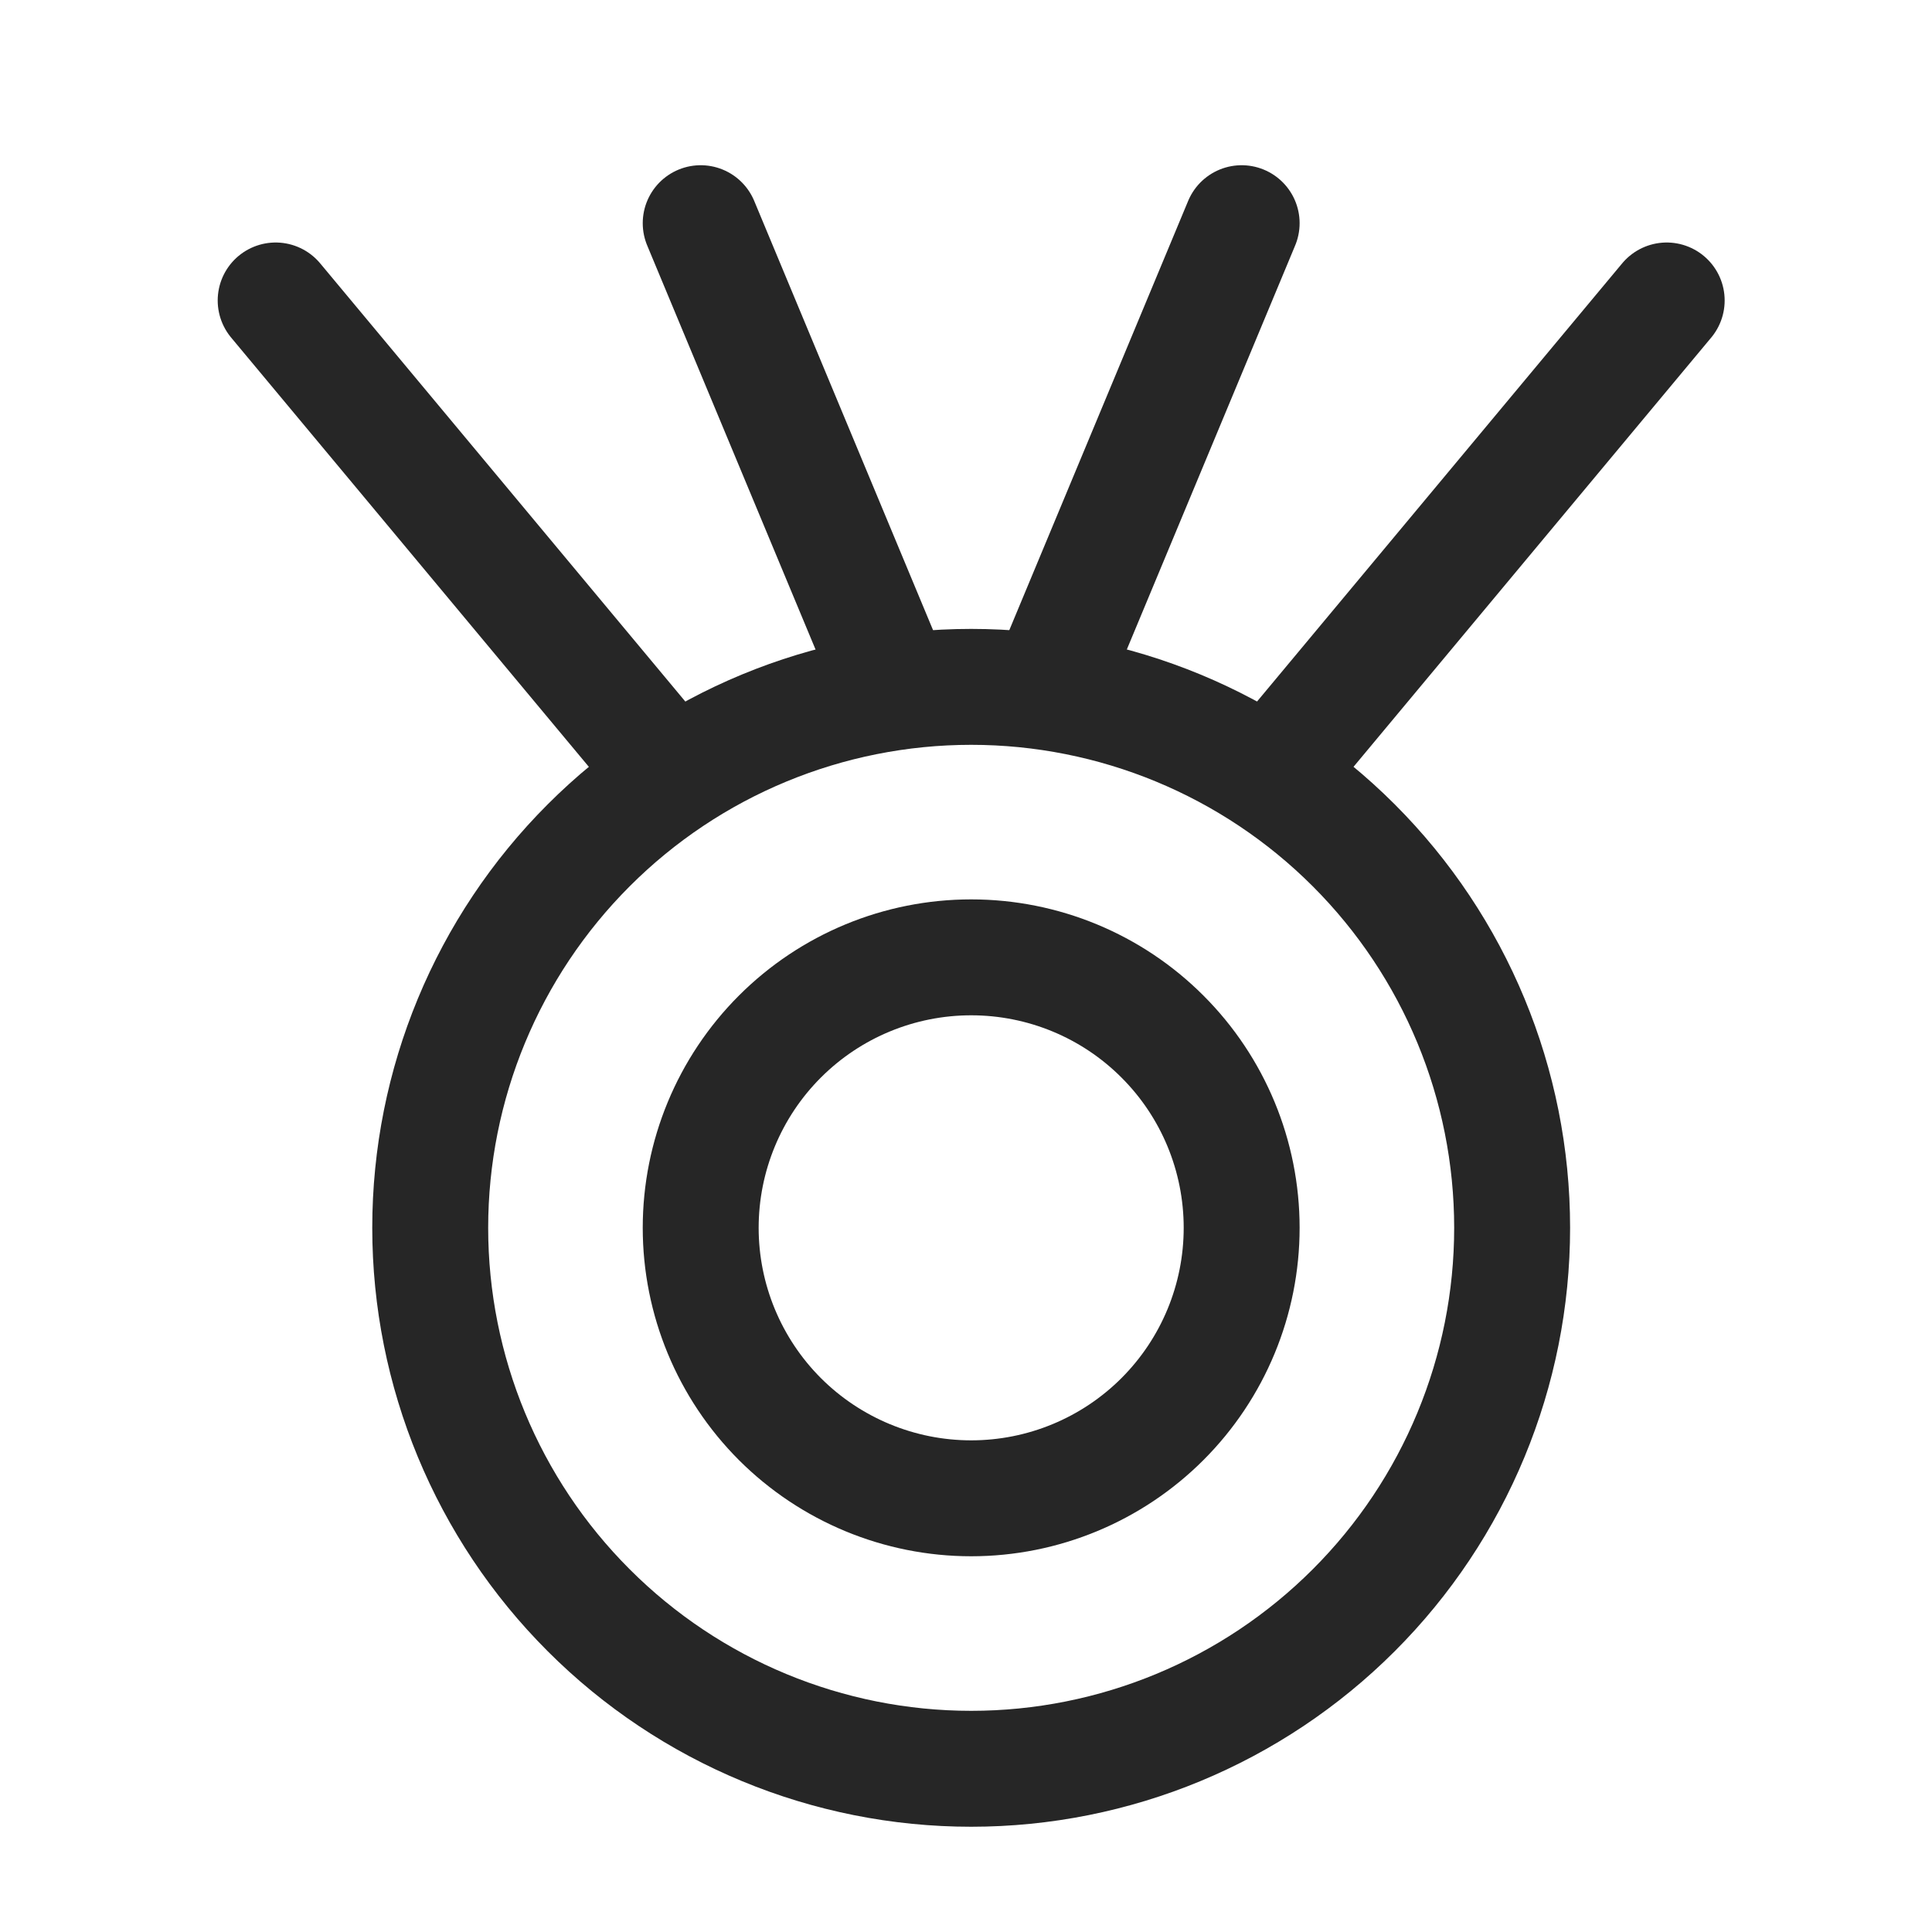 <svg width="25" height="25" viewBox="0 0 25 25" fill="none" xmlns="http://www.w3.org/2000/svg">
<g clip-path="url(#clip0_2004_35431)">
<g clip-path="url(#clip1_2004_35431)">
<path d="M3.567 3.888L8.567 9.888M21.567 3.888L16.567 9.888M16.067 2.888L13.567 8.888M9.067 2.888L11.567 8.888" stroke="#262626" stroke-width="1.5" stroke-linecap="round" stroke-linejoin="round"/>
<path d="M12.567 22.888C14.424 22.888 16.204 22.15 17.517 20.837C18.83 19.525 19.567 17.744 19.567 15.888C19.567 14.031 18.83 12.251 17.517 10.938C16.204 9.625 14.424 8.888 12.567 8.888C10.711 8.888 8.93 9.625 7.618 10.938C6.305 12.251 5.567 14.031 5.567 15.888C5.567 17.744 6.305 19.525 7.618 20.837C8.93 22.15 10.711 22.888 12.567 22.888Z" stroke="#262626" stroke-width="1.5"/>
<path d="M12.567 19.388C13.496 19.388 14.386 19.019 15.042 18.363C15.699 17.706 16.067 16.816 16.067 15.888C16.067 14.959 15.699 14.069 15.042 13.413C14.386 12.756 13.496 12.388 12.567 12.388C11.639 12.388 10.749 12.756 10.092 13.413C9.436 14.069 9.067 14.959 9.067 15.888C9.067 16.816 9.436 17.706 10.092 18.363C10.749 19.019 11.639 19.388 12.567 19.388Z" stroke="#262626" stroke-width="1.5"/>
</g>
</g>
<defs>
<clipPath id="clip0_2004_35431">
<rect width="24" height="24" fill="white" transform="translate(0.567 0.888)"/>
</clipPath>
<clipPath id="clip1_2004_35431">
<rect width="24" height="24" fill="white" transform="translate(0.567 0.888)"/>
</clipPath>
</defs>
</svg>
